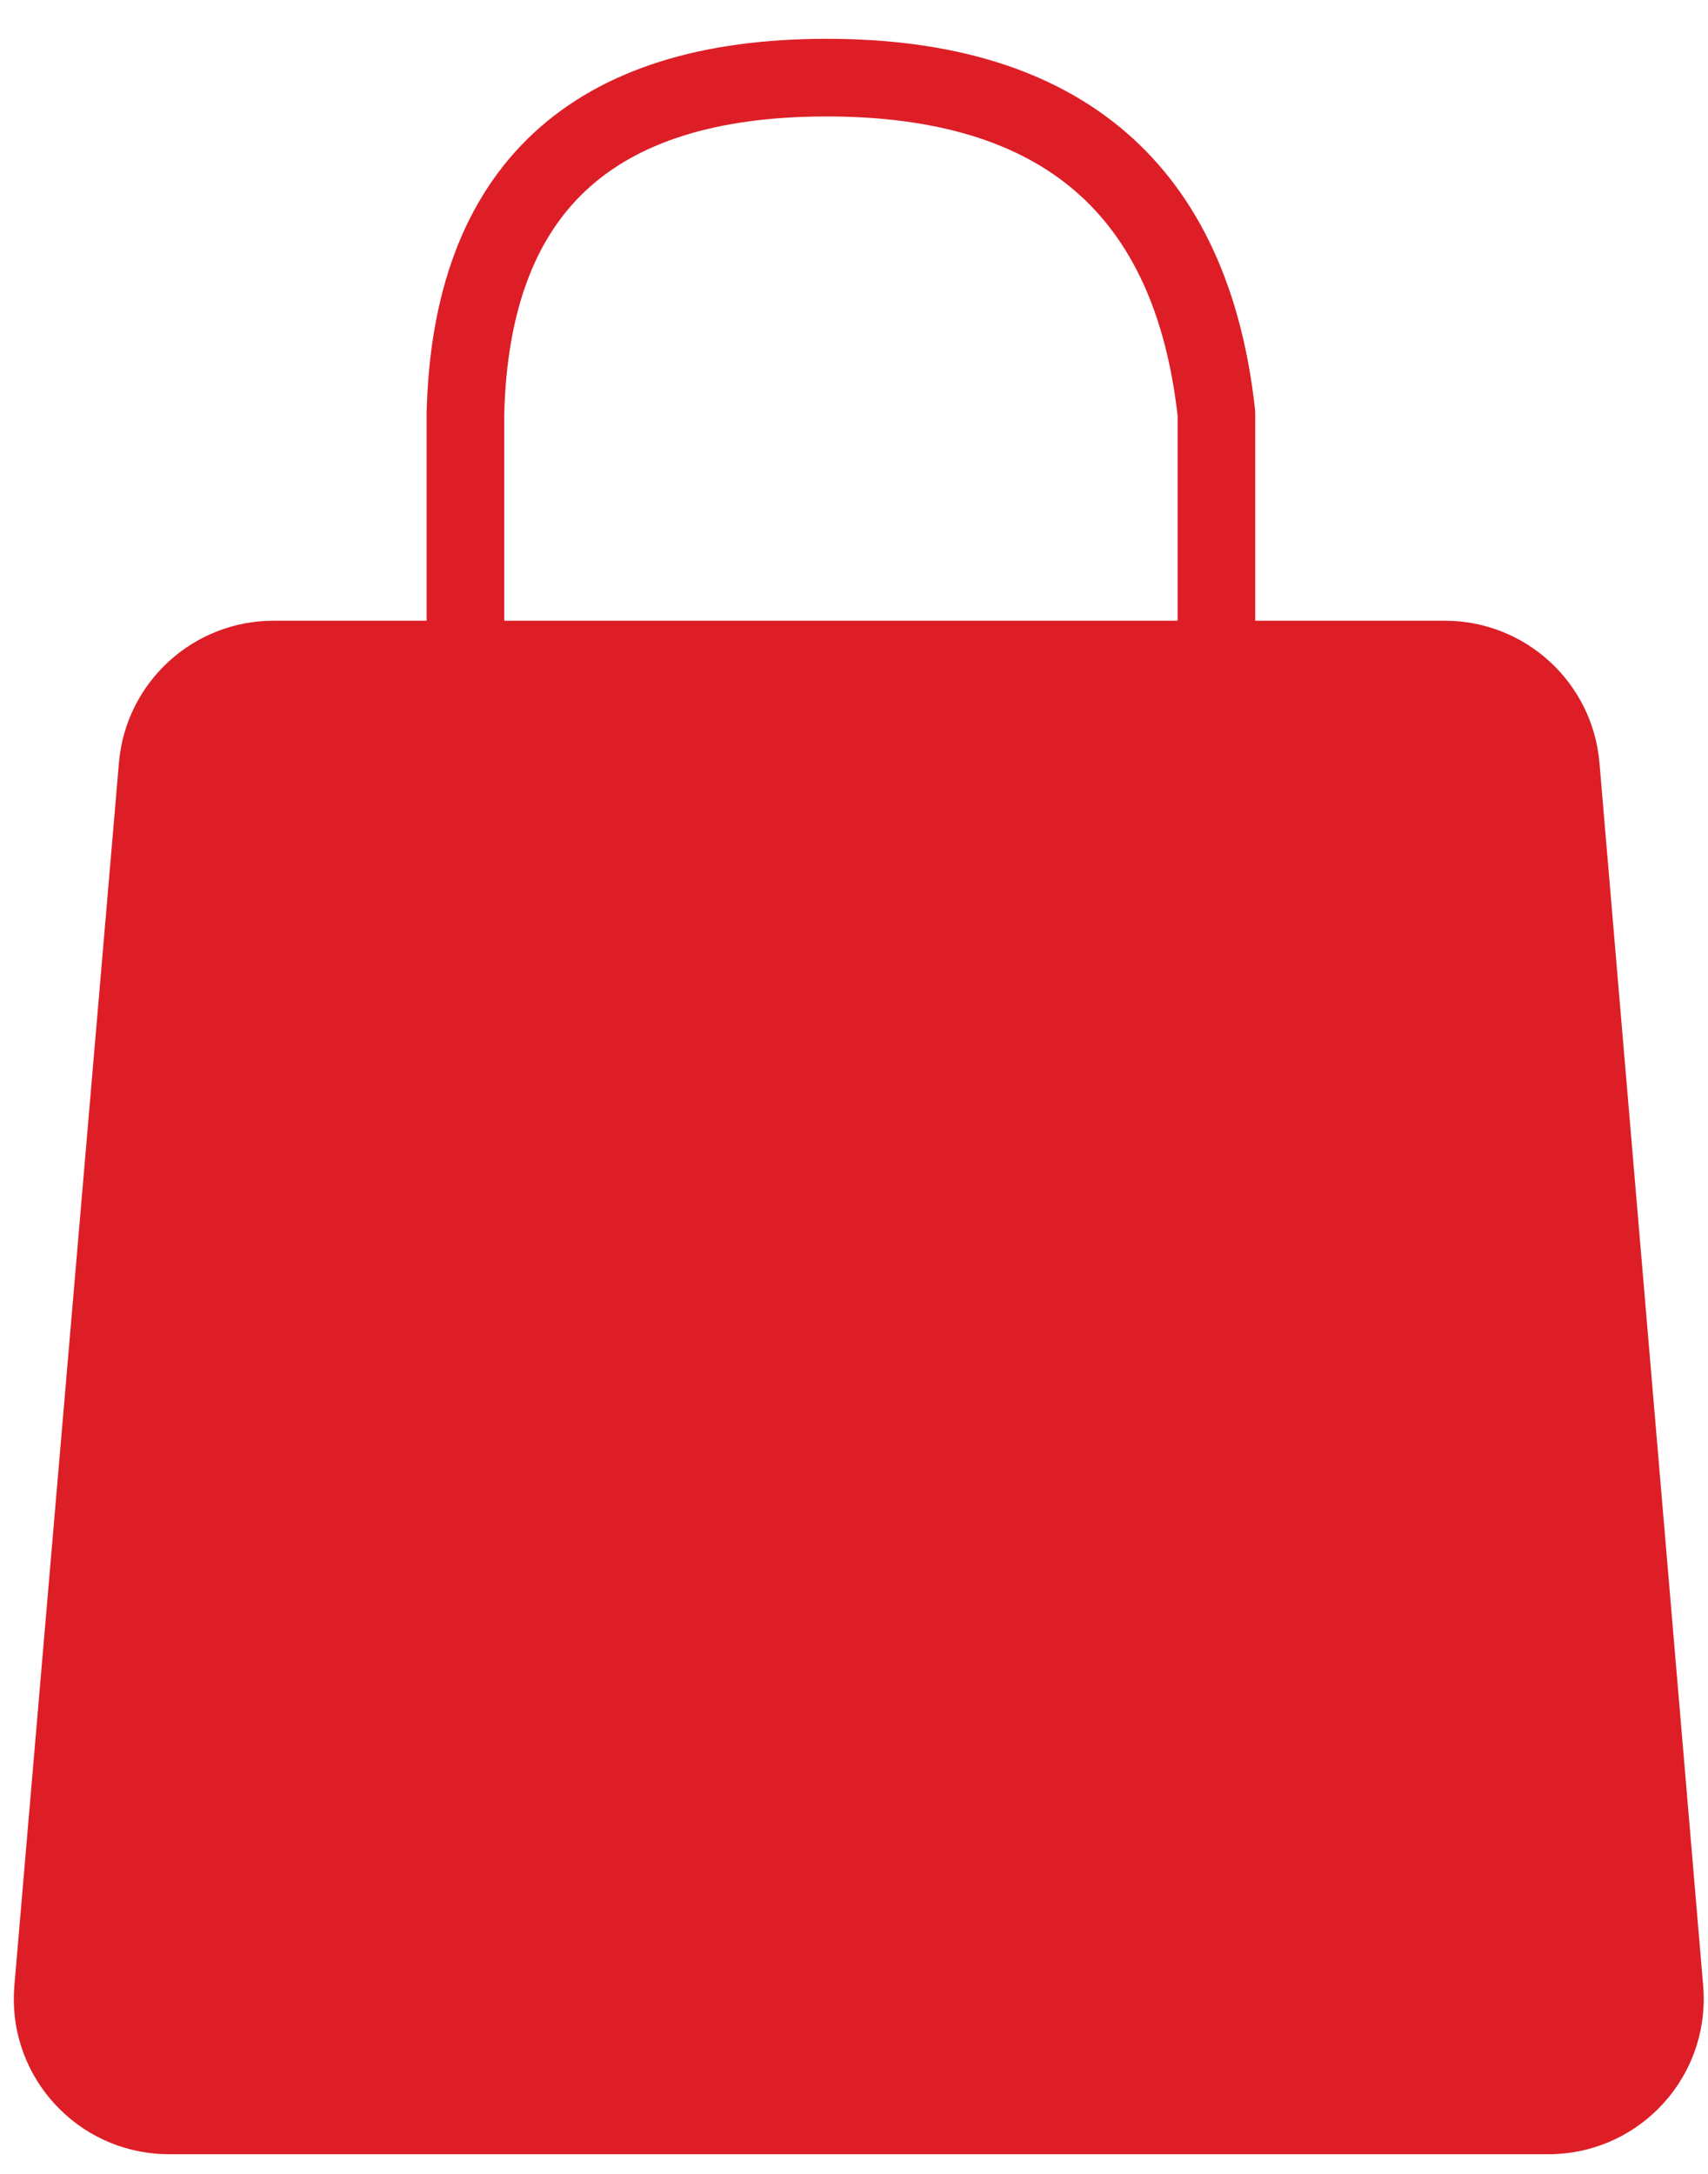 <?xml version="1.0" encoding="UTF-8"?>
<svg width="22px" height="28px" viewBox="0 0 22 28" version="1.1" xmlns="http://www.w3.org/2000/svg" xmlns:xlink="http://www.w3.org/1999/xlink">
    <!-- Generator: Sketch 51.2 (57519) - http://www.bohemiancoding.com/sketch -->
    <title>shopping_bag_active</title>
    <desc>Created with Sketch.</desc>
    <defs></defs>
    <g id="Final-Wireframe" stroke="none" stroke-width="1" fill="none" fill-rule="evenodd">
        <g id="Group-8-Copy-2" transform="translate(-653, 1)" fill-rule="nonzero">
            <g id="shopping_bag_active" transform="translate(653, 0)">
                <path d="M1.532,8.824 L0.185,24.577 C0.091,25.677 0.907,26.646 2.008,26.74 C2.065,26.745 2.121,26.747 2.178,26.747 L19.945,26.747 C21.049,26.747 21.945,25.852 21.945,24.747 C21.945,24.691 21.942,24.634 21.938,24.578 L20.602,8.826 C20.514,7.79 19.648,6.995 18.609,6.995 L3.524,6.995 C2.486,6.995 1.62,7.79 1.532,8.824 Z" id="Path-5" fill="#dd1e26"></path>
                <path d="M5.995,13.462 L5.995,4.324 C6.068,1.441 7.619,1.53984526e-13 10.648,0 C13.676,-1.51467204e-13 15.35,1.441 15.668,4.324 L15.668,13.462" id="Path-9" stroke="#dd1e26" stroke-linecap="round" stroke-linejoin="round"></path>
            </g>
        </g>
    </g>
</svg>
